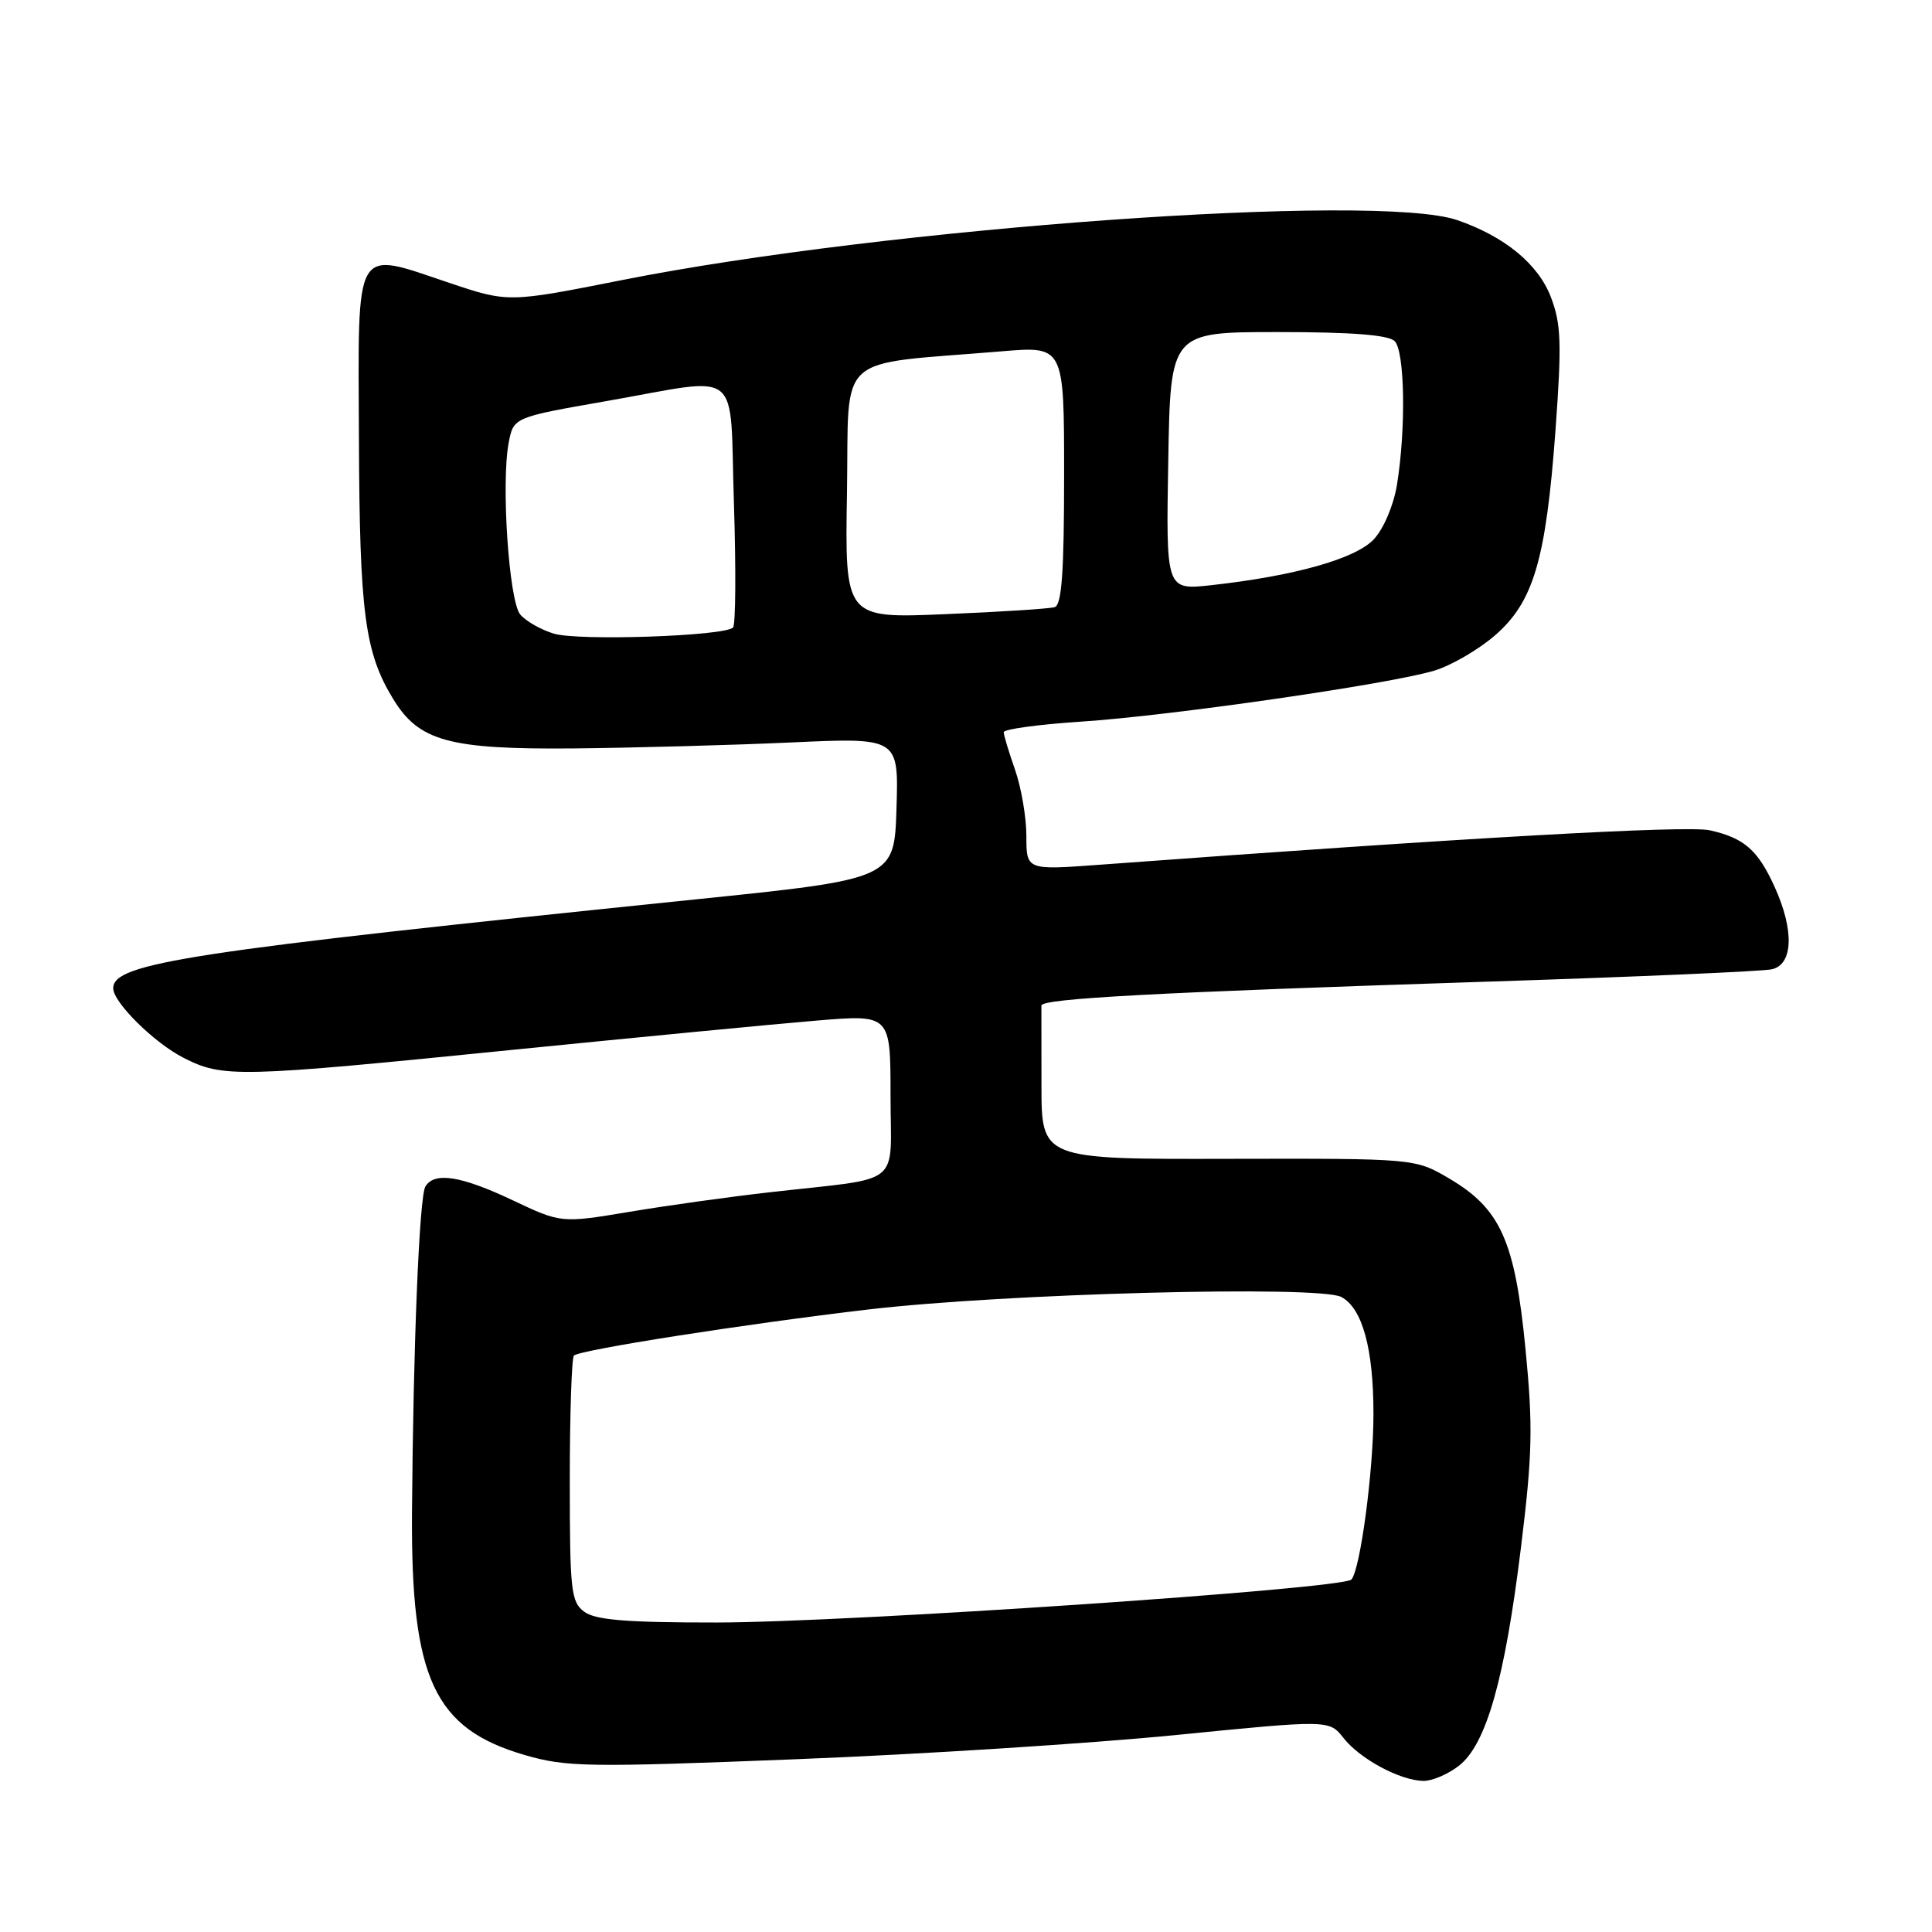 <?xml version="1.0" encoding="UTF-8" standalone="no"?>
<!DOCTYPE svg PUBLIC "-//W3C//DTD SVG 1.1//EN" "http://www.w3.org/Graphics/SVG/1.1/DTD/svg11.dtd" >
<svg xmlns="http://www.w3.org/2000/svg" xmlns:xlink="http://www.w3.org/1999/xlink" version="1.1" viewBox="0 0 256 256">
 <g >
 <path fill="currentColor"
d=" M 193.34 233.95 C 196.95 231.11 199.39 222.50 201.53 205.09 C 203.06 192.67 203.14 189.02 202.13 178.69 C 200.74 164.42 198.82 160.15 192.01 156.15 C 187.50 153.50 187.50 153.50 162.75 153.55 C 138.00 153.61 138.00 153.61 138.00 143.80 C 138.00 138.41 137.99 133.66 137.99 133.25 C 137.97 132.31 153.09 131.50 197.50 130.06 C 216.75 129.44 233.51 128.71 234.75 128.44 C 237.61 127.83 237.77 123.28 235.14 117.50 C 232.92 112.62 231.11 111.04 226.57 110.02 C 223.59 109.34 194.22 111.00 145.75 114.58 C 136.00 115.30 136.00 115.30 136.00 110.77 C 136.00 108.29 135.32 104.34 134.50 102.00 C 133.68 99.66 133.00 97.42 133.00 97.02 C 133.00 96.62 137.61 95.99 143.25 95.62 C 154.96 94.86 184.07 90.66 190.03 88.87 C 192.22 88.22 195.80 86.15 197.99 84.28 C 203.19 79.83 204.84 74.27 206.11 57.01 C 206.95 45.46 206.86 42.93 205.50 39.37 C 203.83 34.99 199.38 31.33 193.10 29.17 C 182.42 25.49 117.41 30.16 82.43 37.11 C 67.35 40.10 67.35 40.10 59.53 37.48 C 46.77 33.20 47.45 32.02 47.56 58.21 C 47.65 81.28 48.34 86.48 52.11 92.64 C 55.52 98.22 59.52 99.31 75.96 99.17 C 83.96 99.09 96.93 98.74 104.79 98.38 C 119.08 97.73 119.08 97.73 118.79 107.10 C 118.50 116.47 118.50 116.47 92.00 119.19 C 24.99 126.08 15.00 127.60 15.00 130.95 C 15.00 132.82 20.41 138.17 24.31 140.16 C 29.55 142.83 31.40 142.79 68.00 139.10 C 84.78 137.42 102.89 135.67 108.25 135.23 C 118.00 134.42 118.00 134.42 118.00 145.17 C 118.00 157.49 119.92 155.94 102.00 157.98 C 96.78 158.57 88.42 159.73 83.43 160.57 C 74.36 162.08 74.36 162.08 67.93 159.04 C 61.08 155.80 57.58 155.25 56.37 157.21 C 55.56 158.53 54.75 178.31 54.59 200.50 C 54.45 222.44 57.53 229.06 69.53 232.55 C 75.03 234.15 77.85 234.20 105.40 233.11 C 121.84 232.47 144.48 231.02 155.71 229.91 C 176.12 227.88 176.12 227.88 178.02 230.29 C 180.21 233.08 185.54 235.94 188.62 235.98 C 189.78 235.99 191.91 235.08 193.34 233.95 Z  M 77.44 213.58 C 75.66 212.28 75.50 210.85 75.50 196.17 C 75.50 187.37 75.75 179.92 76.05 179.62 C 76.80 178.87 98.60 175.45 115.00 173.52 C 133.06 171.39 174.80 170.29 177.74 171.86 C 180.52 173.35 181.99 178.69 181.99 187.31 C 182.00 194.84 180.24 208.05 179.06 209.30 C 177.88 210.54 112.32 214.98 94.94 214.99 C 83.07 215.00 78.92 214.66 77.44 213.58 Z  M 73.38 83.96 C 71.66 83.44 69.66 82.29 68.93 81.42 C 67.44 79.62 66.39 64.07 67.40 58.69 C 68.04 55.30 68.04 55.30 80.33 53.15 C 98.65 49.95 96.65 48.33 97.25 66.75 C 97.53 75.41 97.48 82.79 97.13 83.15 C 96.03 84.29 76.62 84.95 73.38 83.96 Z  M 112.23 65.22 C 112.53 46.43 110.35 48.42 132.75 46.55 C 141.00 45.86 141.00 45.86 141.00 62.96 C 141.00 75.77 140.69 80.16 139.75 80.45 C 139.06 80.66 132.53 81.08 125.23 81.38 C 111.95 81.94 111.95 81.94 112.23 65.22 Z  M 154.80 61.10 C 155.09 44.00 155.09 44.00 169.35 44.00 C 179.10 44.00 183.98 44.38 184.80 45.20 C 186.15 46.55 186.31 56.87 185.10 64.27 C 184.65 66.99 183.33 70.08 182.03 71.47 C 179.61 74.04 171.54 76.32 160.50 77.54 C 154.50 78.20 154.50 78.20 154.80 61.10 Z "/>
</g>
</svg>